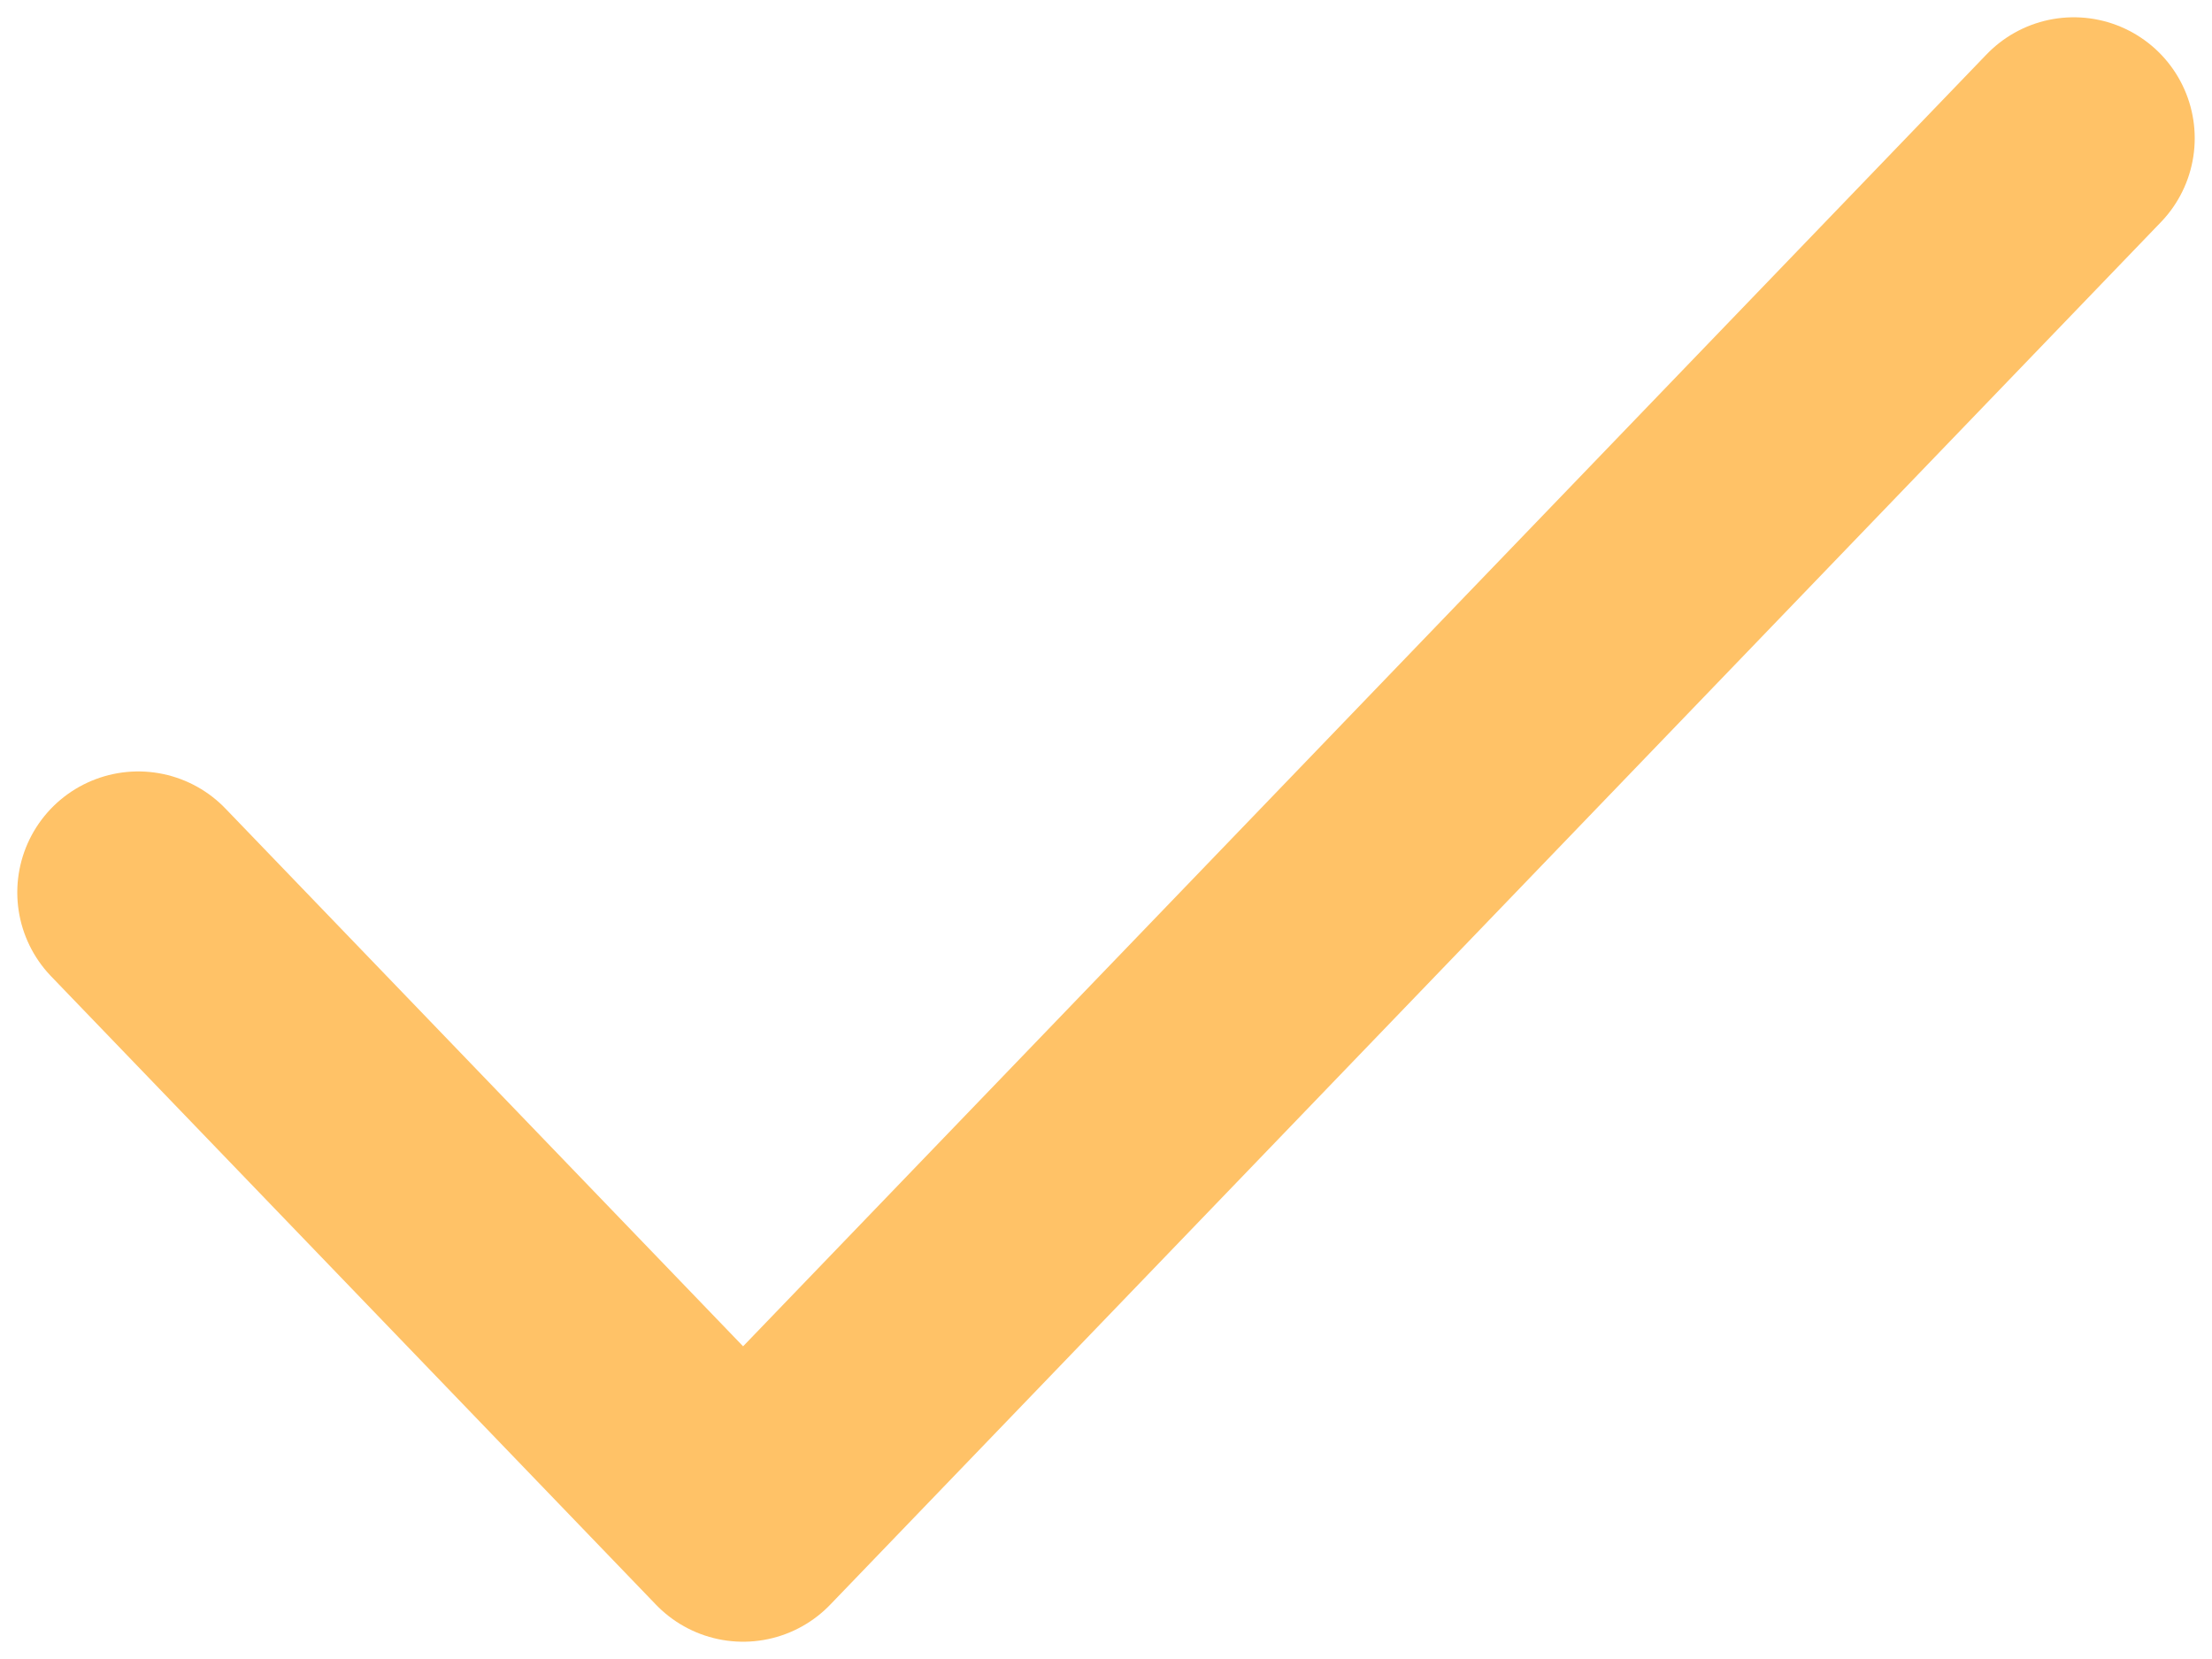 <svg width="16" height="12" viewBox="0 0 16 12" fill="none" xmlns="http://www.w3.org/2000/svg">
<path d="M15 1L5.375 11L1 6.455" stroke="#FFC267" stroke-width="1.75" stroke-linecap="round" stroke-linejoin="round"/>
</svg>
